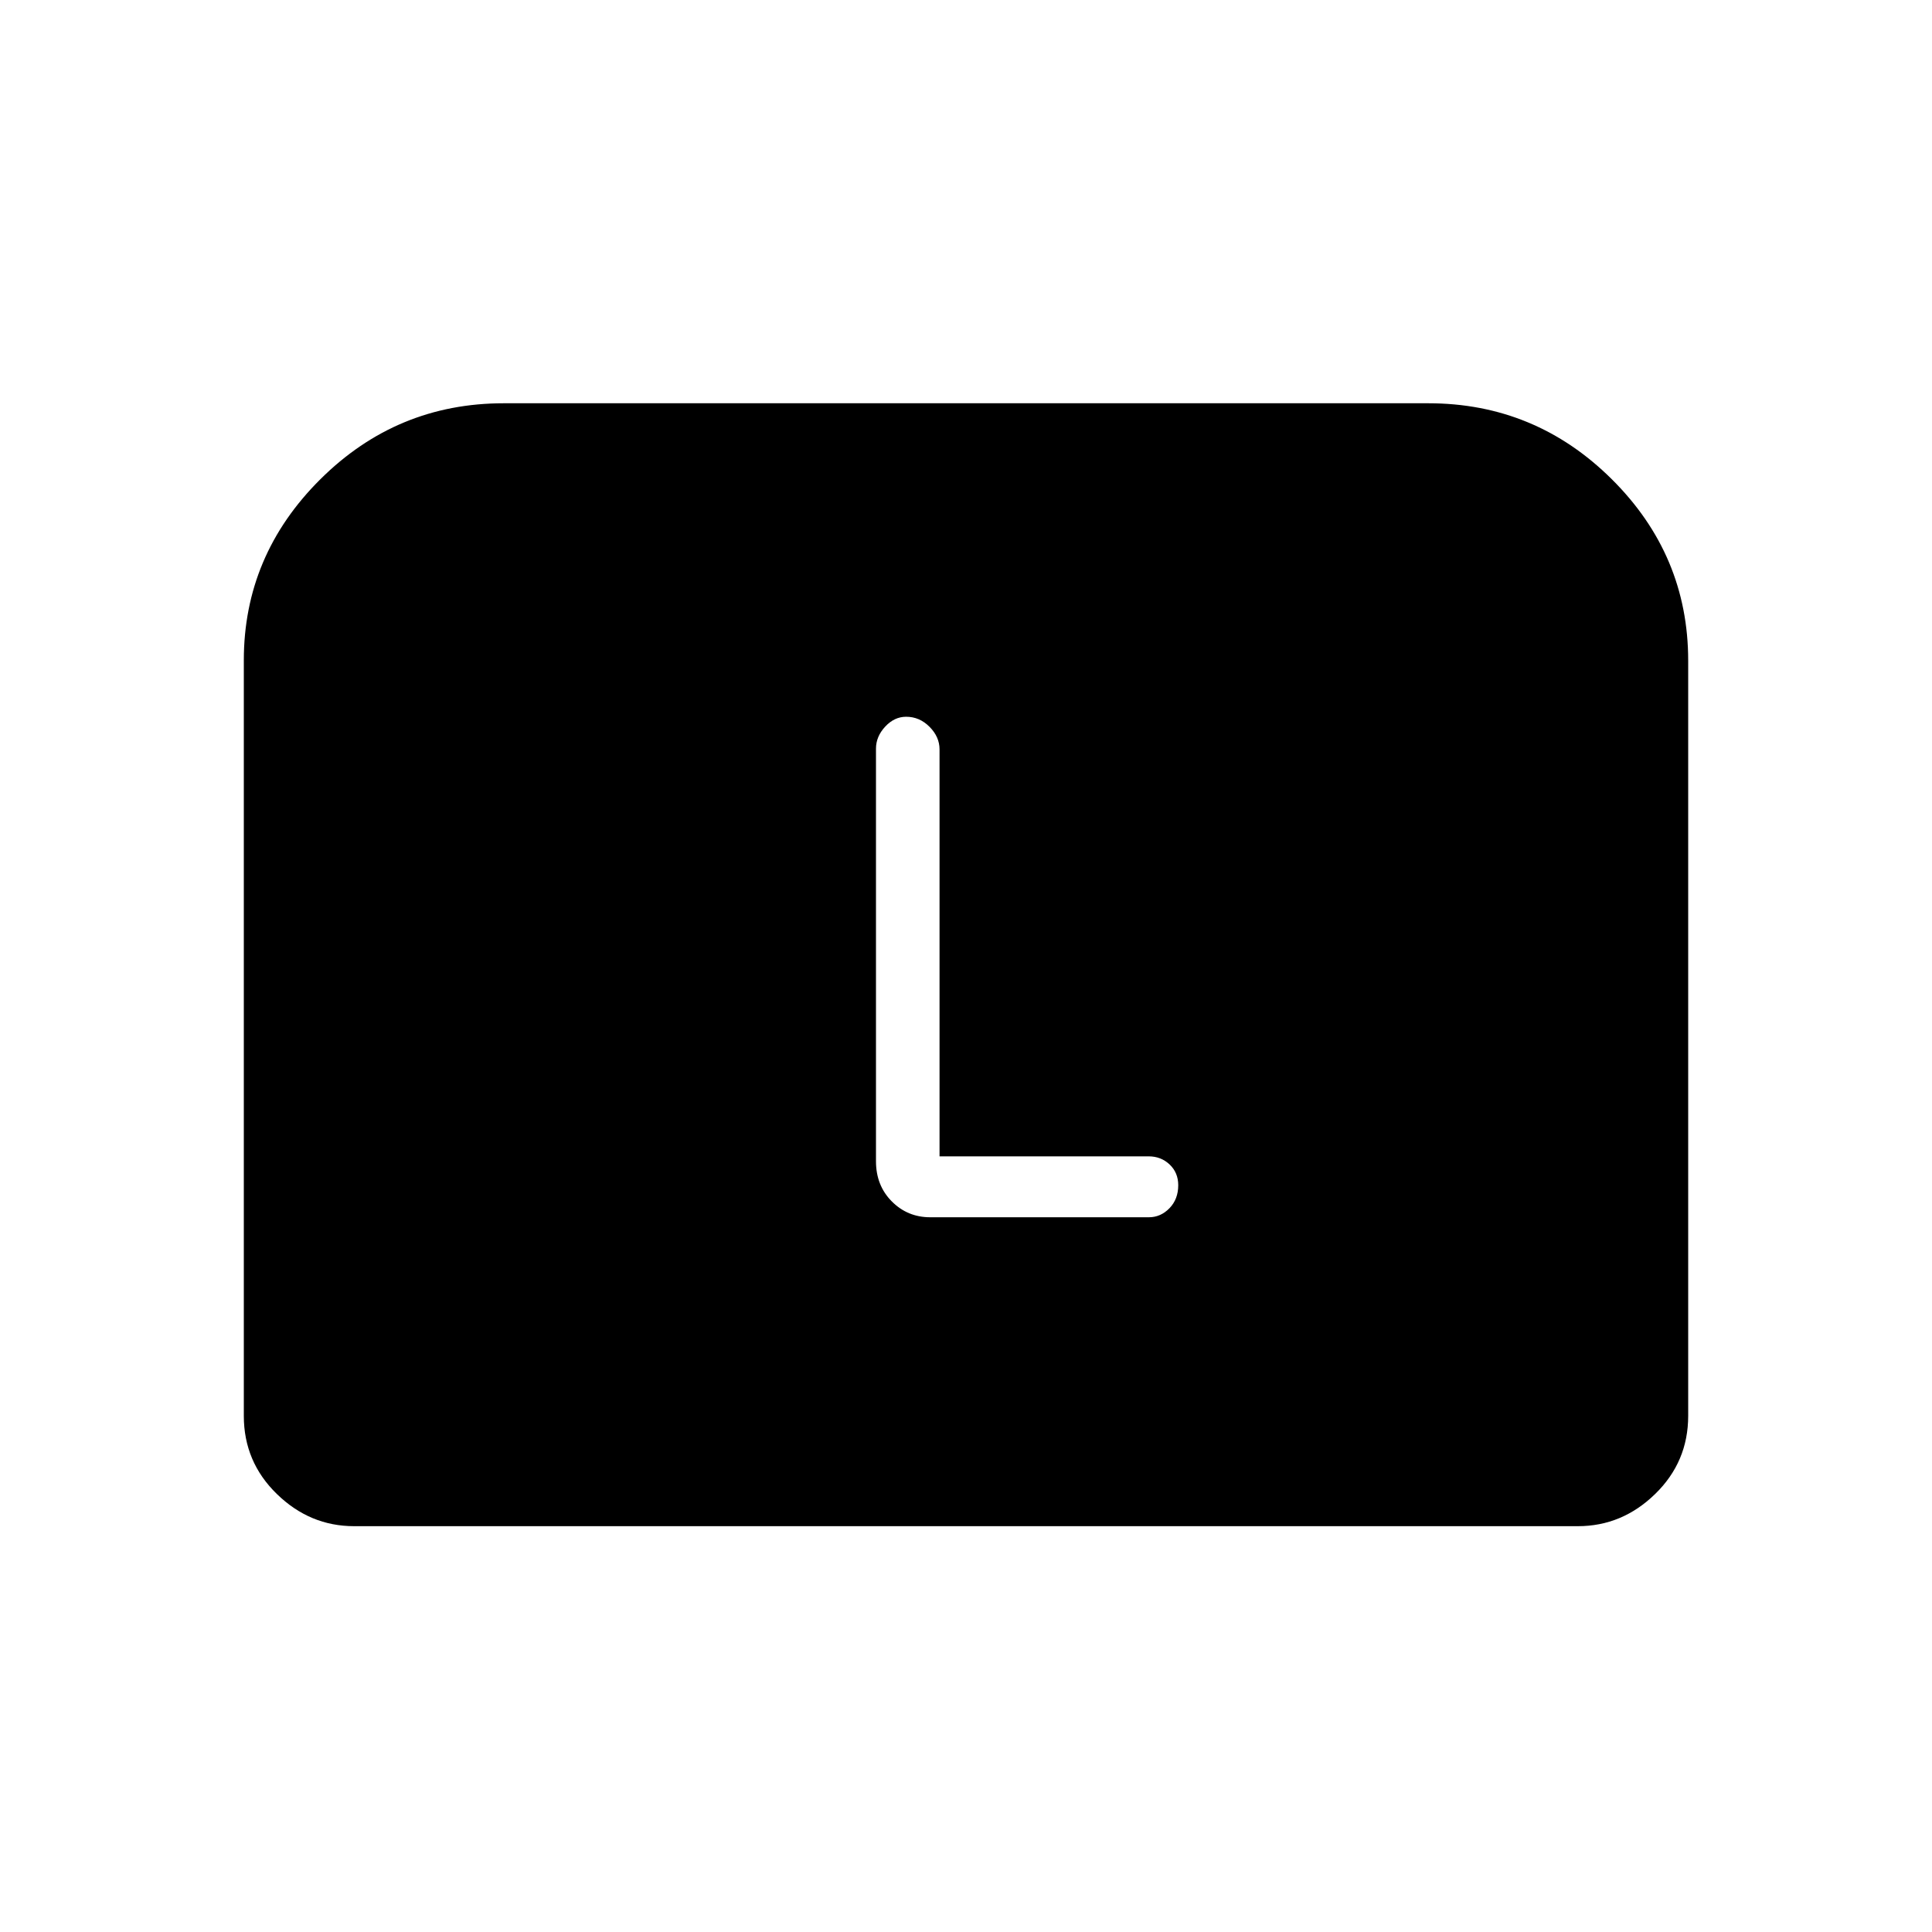 <svg xmlns="http://www.w3.org/2000/svg" height="48" viewBox="0 -960 960 960" width="48"><path d="M121.15-256.46v-375.4q0-52.16 37.99-89.96t91.17-37.8h459.38q53.18 0 91.17 37.71t37.99 90.22v375.23q0 22.84-16.42 38.82-16.41 15.99-38.39 15.99H175.96q-21.98 0-38.39-15.99-16.42-15.98-16.42-38.82Zm345.7-128.96v-202.23q0-6.2-4.97-11.2-4.97-5-11.62-5-5.87 0-10.43 4.92t-4.56 10.91V-383q0 12.06 7.84 19.95 7.83 7.9 19.12 7.9h108.65q5.85 0 10.22-4.49 4.36-4.49 4.36-11.42 0-6.26-4.28-10.31-4.29-4.05-10.41-4.05H466.85Z"/></svg>
